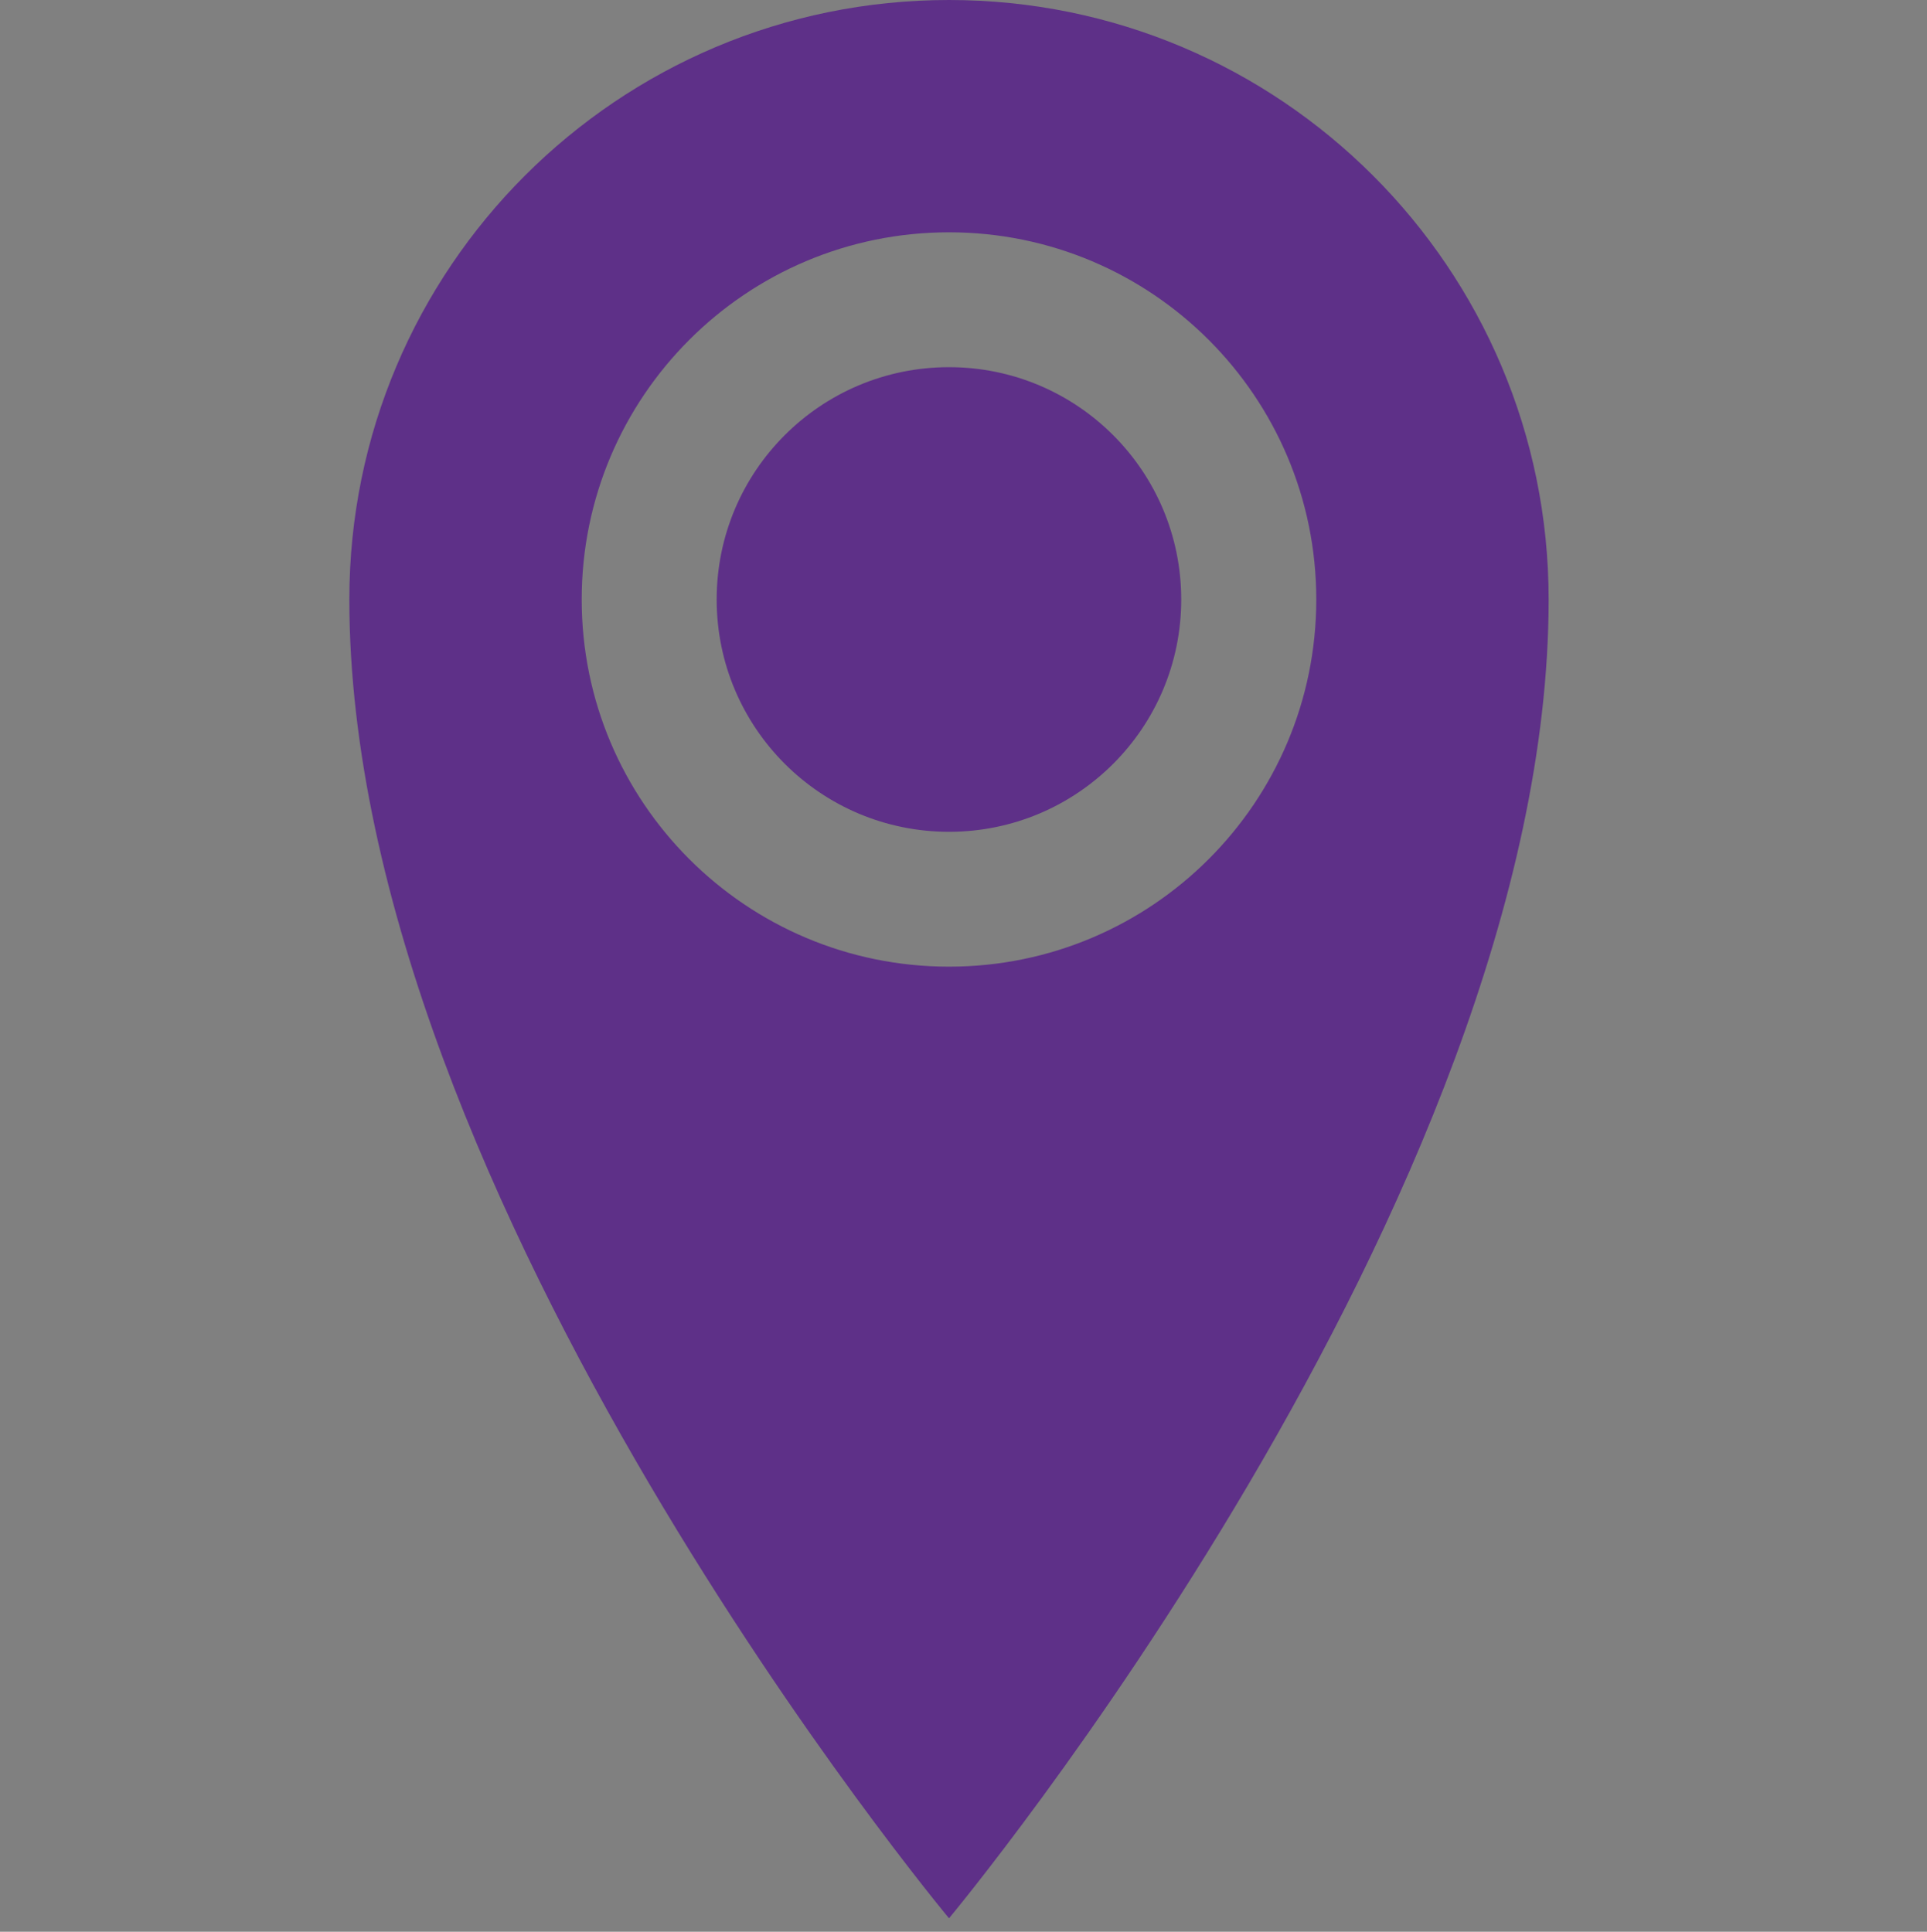 <?xml version="1.0" encoding="utf-8"?>
<!-- Generator: Adobe Illustrator 16.0.0, SVG Export Plug-In . SVG Version: 6.00 Build 0)  -->
<!DOCTYPE svg PUBLIC "-//W3C//DTD SVG 1.1//EN" "http://www.w3.org/Graphics/SVG/1.1/DTD/svg11.dtd">
<svg version="1.1" id="Layer_1" xmlns="http://www.w3.org/2000/svg" xmlns:xlink="http://www.w3.org/1999/xlink" x="0px" y="0px"
	 width="24.1px" height="24.164px" viewBox="0 0 24.1 24.164" enable-background="new 0 0 24.1 24.164" xml:space="preserve">
<rect x="0" y="0" width="24.1" height="24.164" fill="#808080" stroke="none"/>
<path fill="#FFFFFF" d="M68.621,25.859c-3.978,0-7.197,3.223-7.197,7.197c0,7.192,7.197,15.832,7.197,15.832
	s7.194-8.64,7.194-15.832C75.816,29.082,72.594,25.859,68.621,25.859 M68.621,37.463c-2.437,0-4.409-1.973-4.409-4.406
	c0-2.436,1.975-4.408,4.409-4.408c2.434,0,4.405,1.974,4.405,4.408C73.027,35.49,71.055,37.463,68.621,37.463 M65.831,33.057
	c0,1.541,1.249,2.789,2.79,2.789c1.539,0,2.788-1.248,2.788-2.789s-1.249-2.789-2.788-2.789
	C67.08,30.268,65.831,31.516,65.831,33.057"/>
<path fill="#5E3088" d="M11.869,0c-4.143,0-7.5,3.357-7.5,7.499c0,7.499,7.5,16.497,7.5,16.497s7.499-8.998,7.499-16.497
	C19.368,3.357,16.01,0,11.869,0 M11.869,12.092c-2.537,0-4.594-2.056-4.594-4.593s2.057-4.593,4.594-4.593
	c2.535,0,4.593,2.056,4.593,4.593S14.405,12.092,11.869,12.092 M8.963,7.499c0,1.606,1.302,2.906,2.906,2.906s2.904-1.3,2.904-2.906
	c0-1.605-1.3-2.906-2.904-2.906C10.264,4.593,8.963,5.893,8.963,7.499"/>
</svg>
